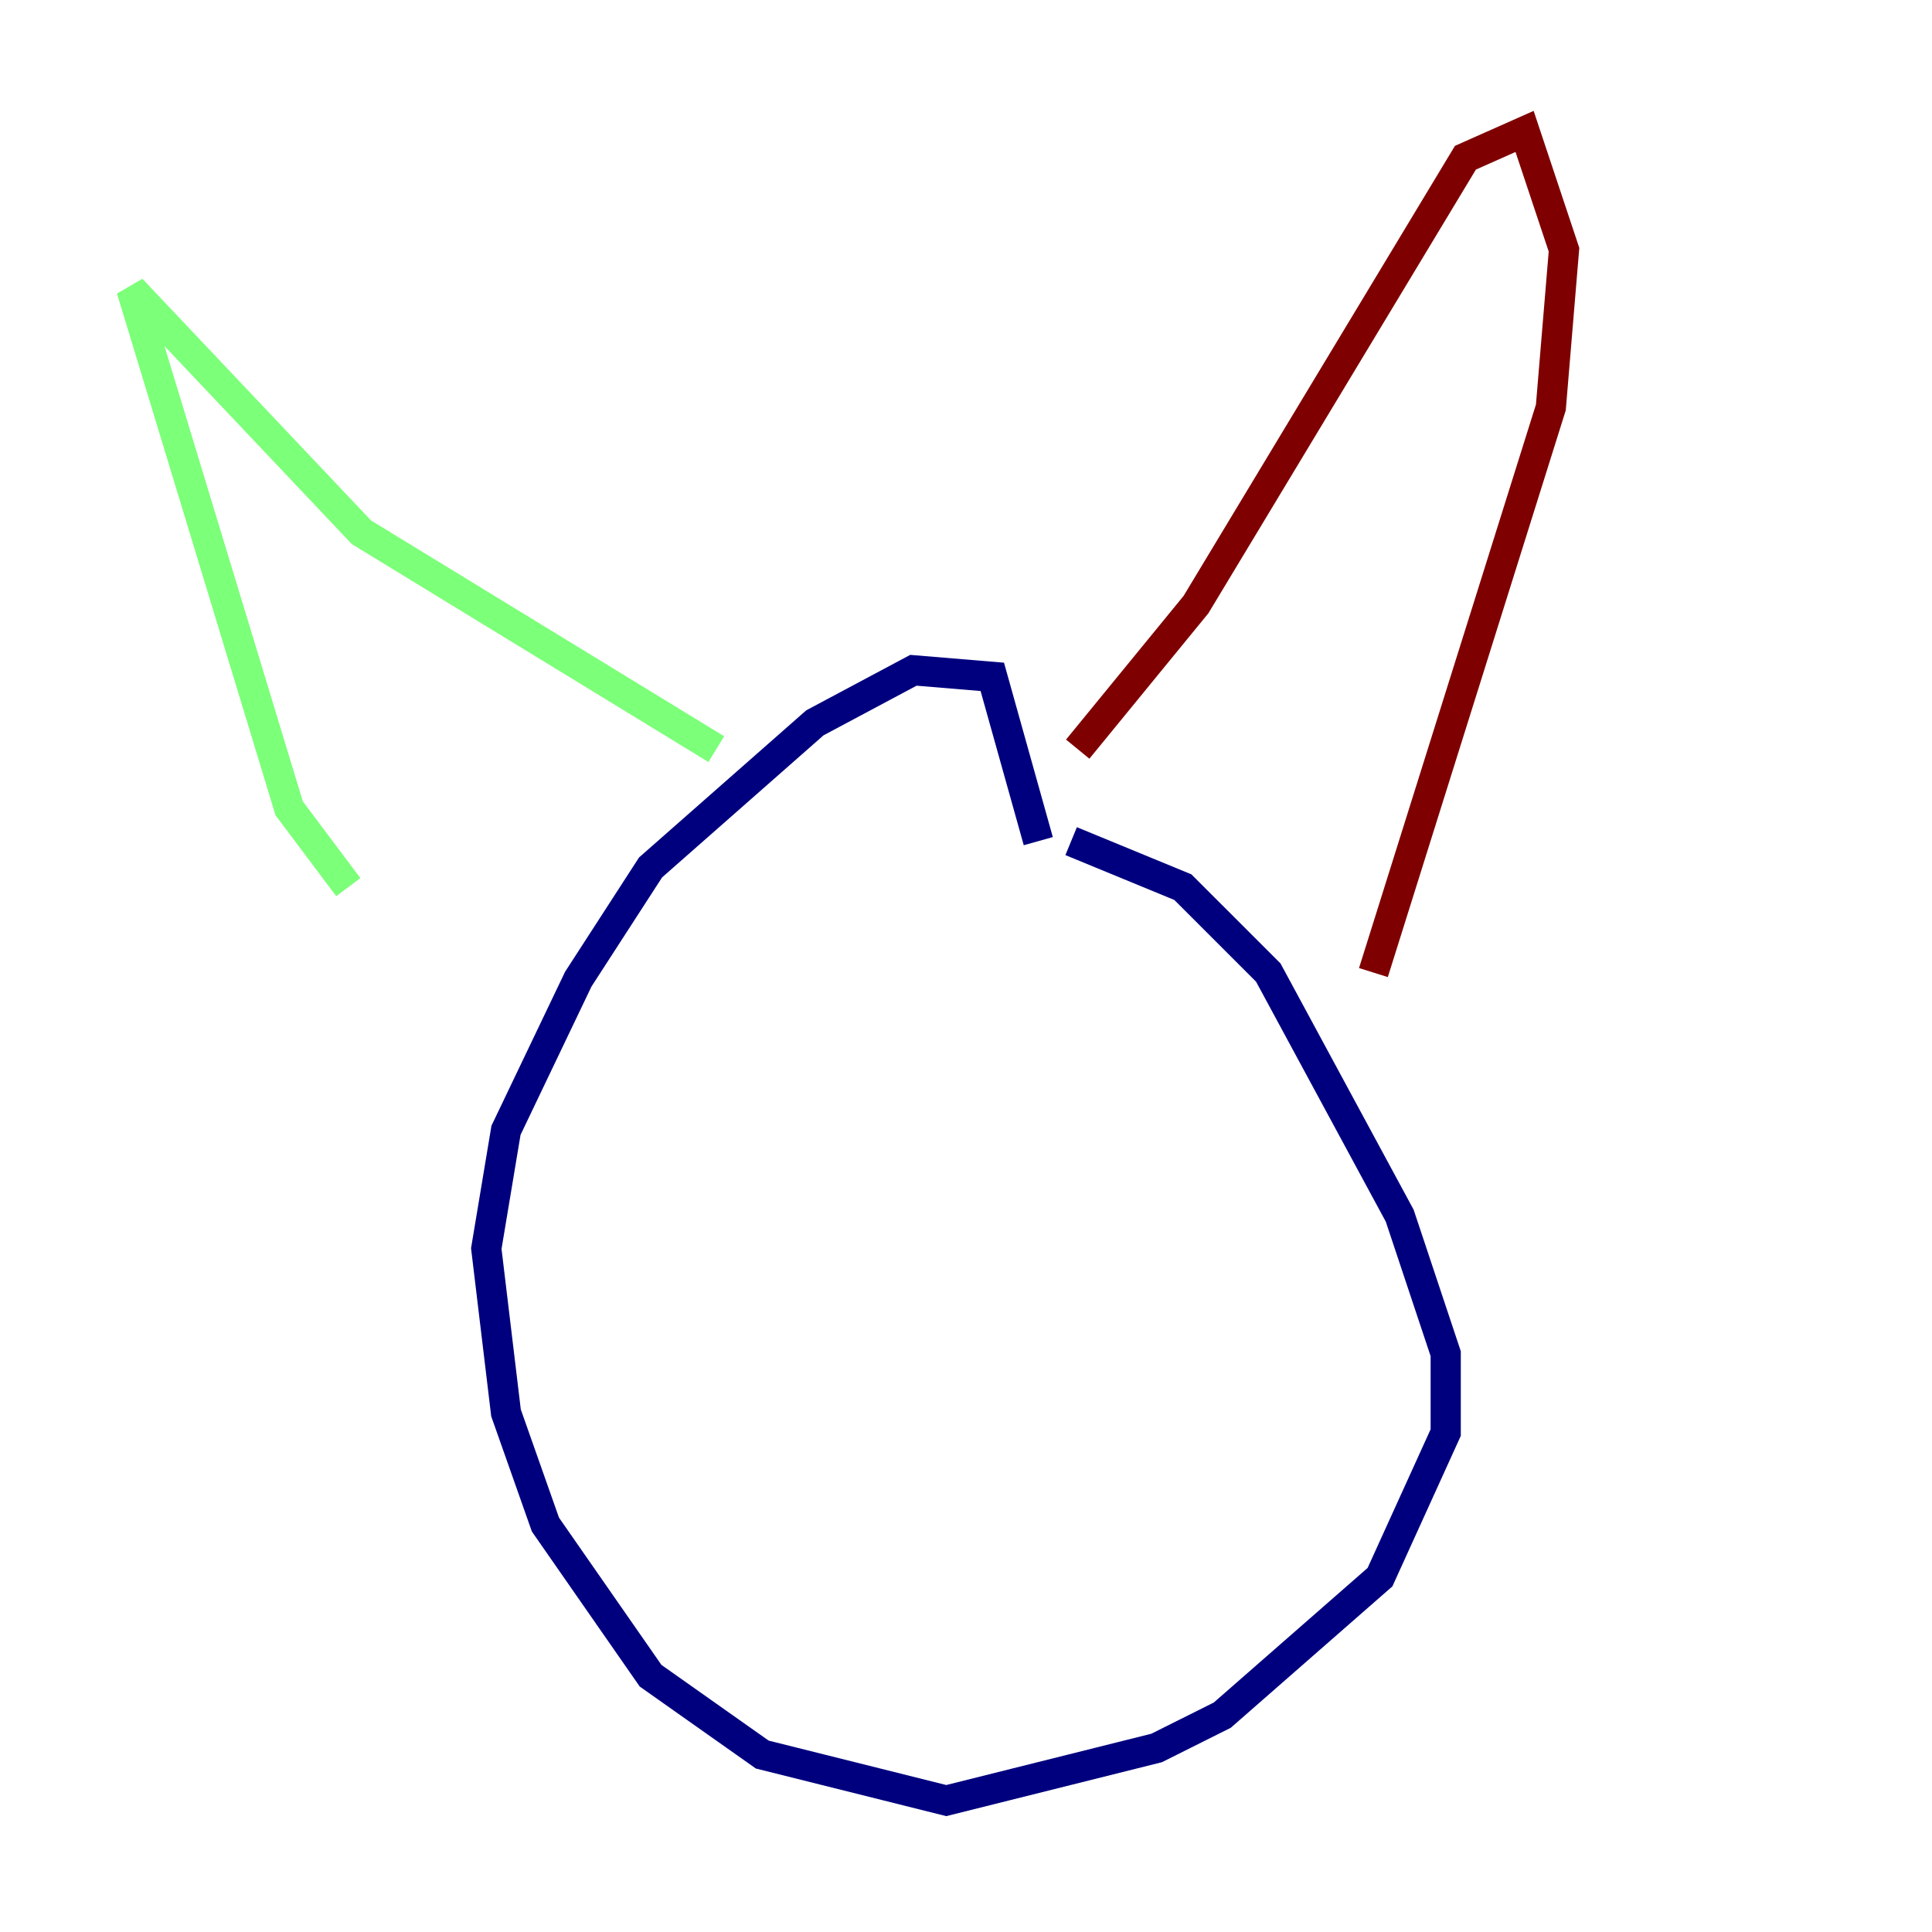 <?xml version="1.0" encoding="utf-8" ?>
<svg baseProfile="tiny" height="128" version="1.2" viewBox="0,0,128,128" width="128" xmlns="http://www.w3.org/2000/svg" xmlns:ev="http://www.w3.org/2001/xml-events" xmlns:xlink="http://www.w3.org/1999/xlink"><defs /><polyline fill="none" points="68.789,55.728 65.742,44.843 60.517,44.408 53.986,47.891 43.102,57.469 38.313,64.871 33.524,74.884 32.218,82.721 33.524,93.605 36.136,101.007 43.102,111.02 50.503,116.245 62.694,119.293 76.626,115.809 80.98,113.633 91.429,104.49 95.782,94.912 95.782,89.687 92.735,80.544 84.027,64.435 78.367,58.776 70.966,55.728" stroke="#00007f" stroke-width="2" /><polyline fill="none" points="23.075,58.776 19.157,53.551 8.707,19.157 23.946,35.265 47.456,49.633" stroke="#7cff79" stroke-width="2" /><polyline fill="none" points="71.401,49.633 79.238,40.054 97.088,10.449 101.007,8.707 103.619,16.544 102.748,26.993 90.993,64.435" stroke="#7f0000" stroke-width="2" /></svg>